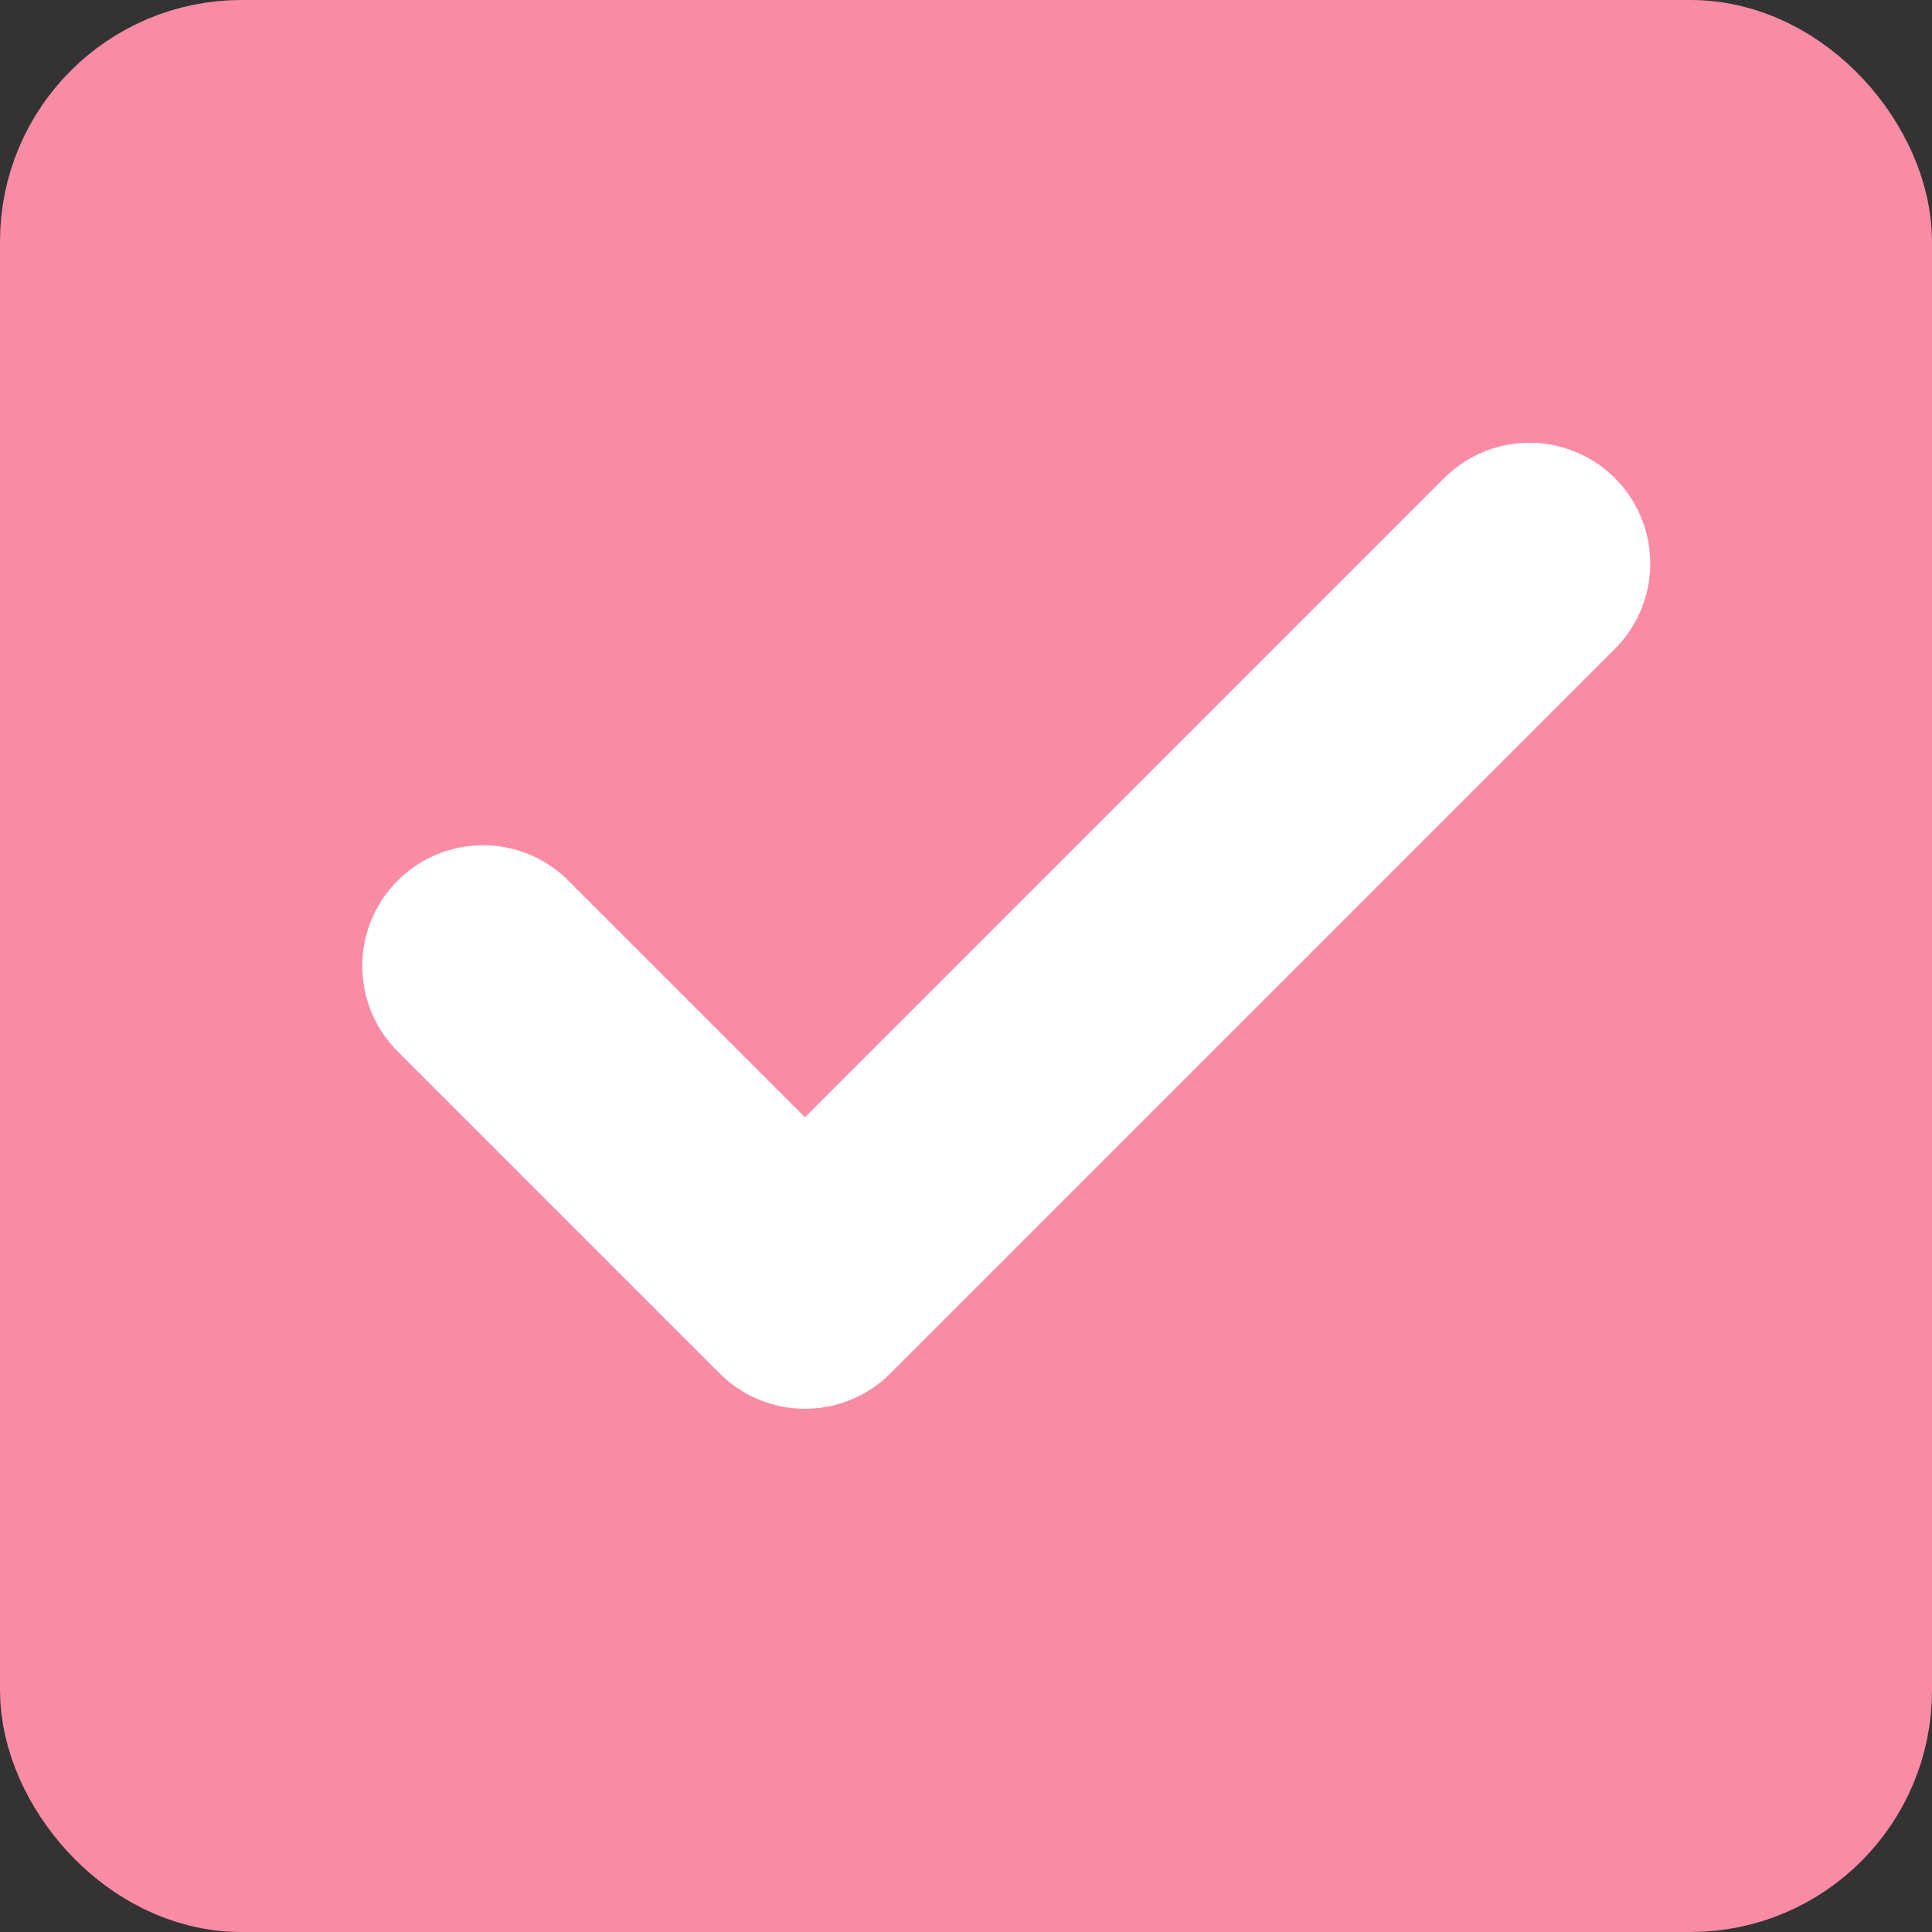 <?xml version="1.0" encoding="UTF-8"?>
<svg width="24px" height="24px" viewBox="0 0 24 24" version="1.1" xmlns="http://www.w3.org/2000/svg" xmlns:xlink="http://www.w3.org/1999/xlink">
    <rect x="0" y="0" width="24" height="24" fill="#333333" stroke="none"/>
    <!-- Generator: Sketch 50.2 (55047) - http://www.bohemiancoding.com/sketch -->
    <title>Checkbox-Checked</title>
    <desc>Created with Sketch.</desc>
    <defs></defs>
    <g id="Checkbox-Checked" stroke="none" stroke-width="1" fill="none" fill-rule="evenodd">
        <rect id="Base" stroke="#fa8ba4" stroke-width="2" fill="#fa8ba4" x="1" y="1" width="22" height="22" rx="2"></rect>
        <g id="Check-Accent" transform="translate(6, 7)" stroke="#FFFFFF" stroke-linecap="round" stroke-linejoin="round" stroke-width="3">
            <polyline id="Path-2" points="0 5 4 9 13 0"></polyline>
        </g>
    </g>
</svg>